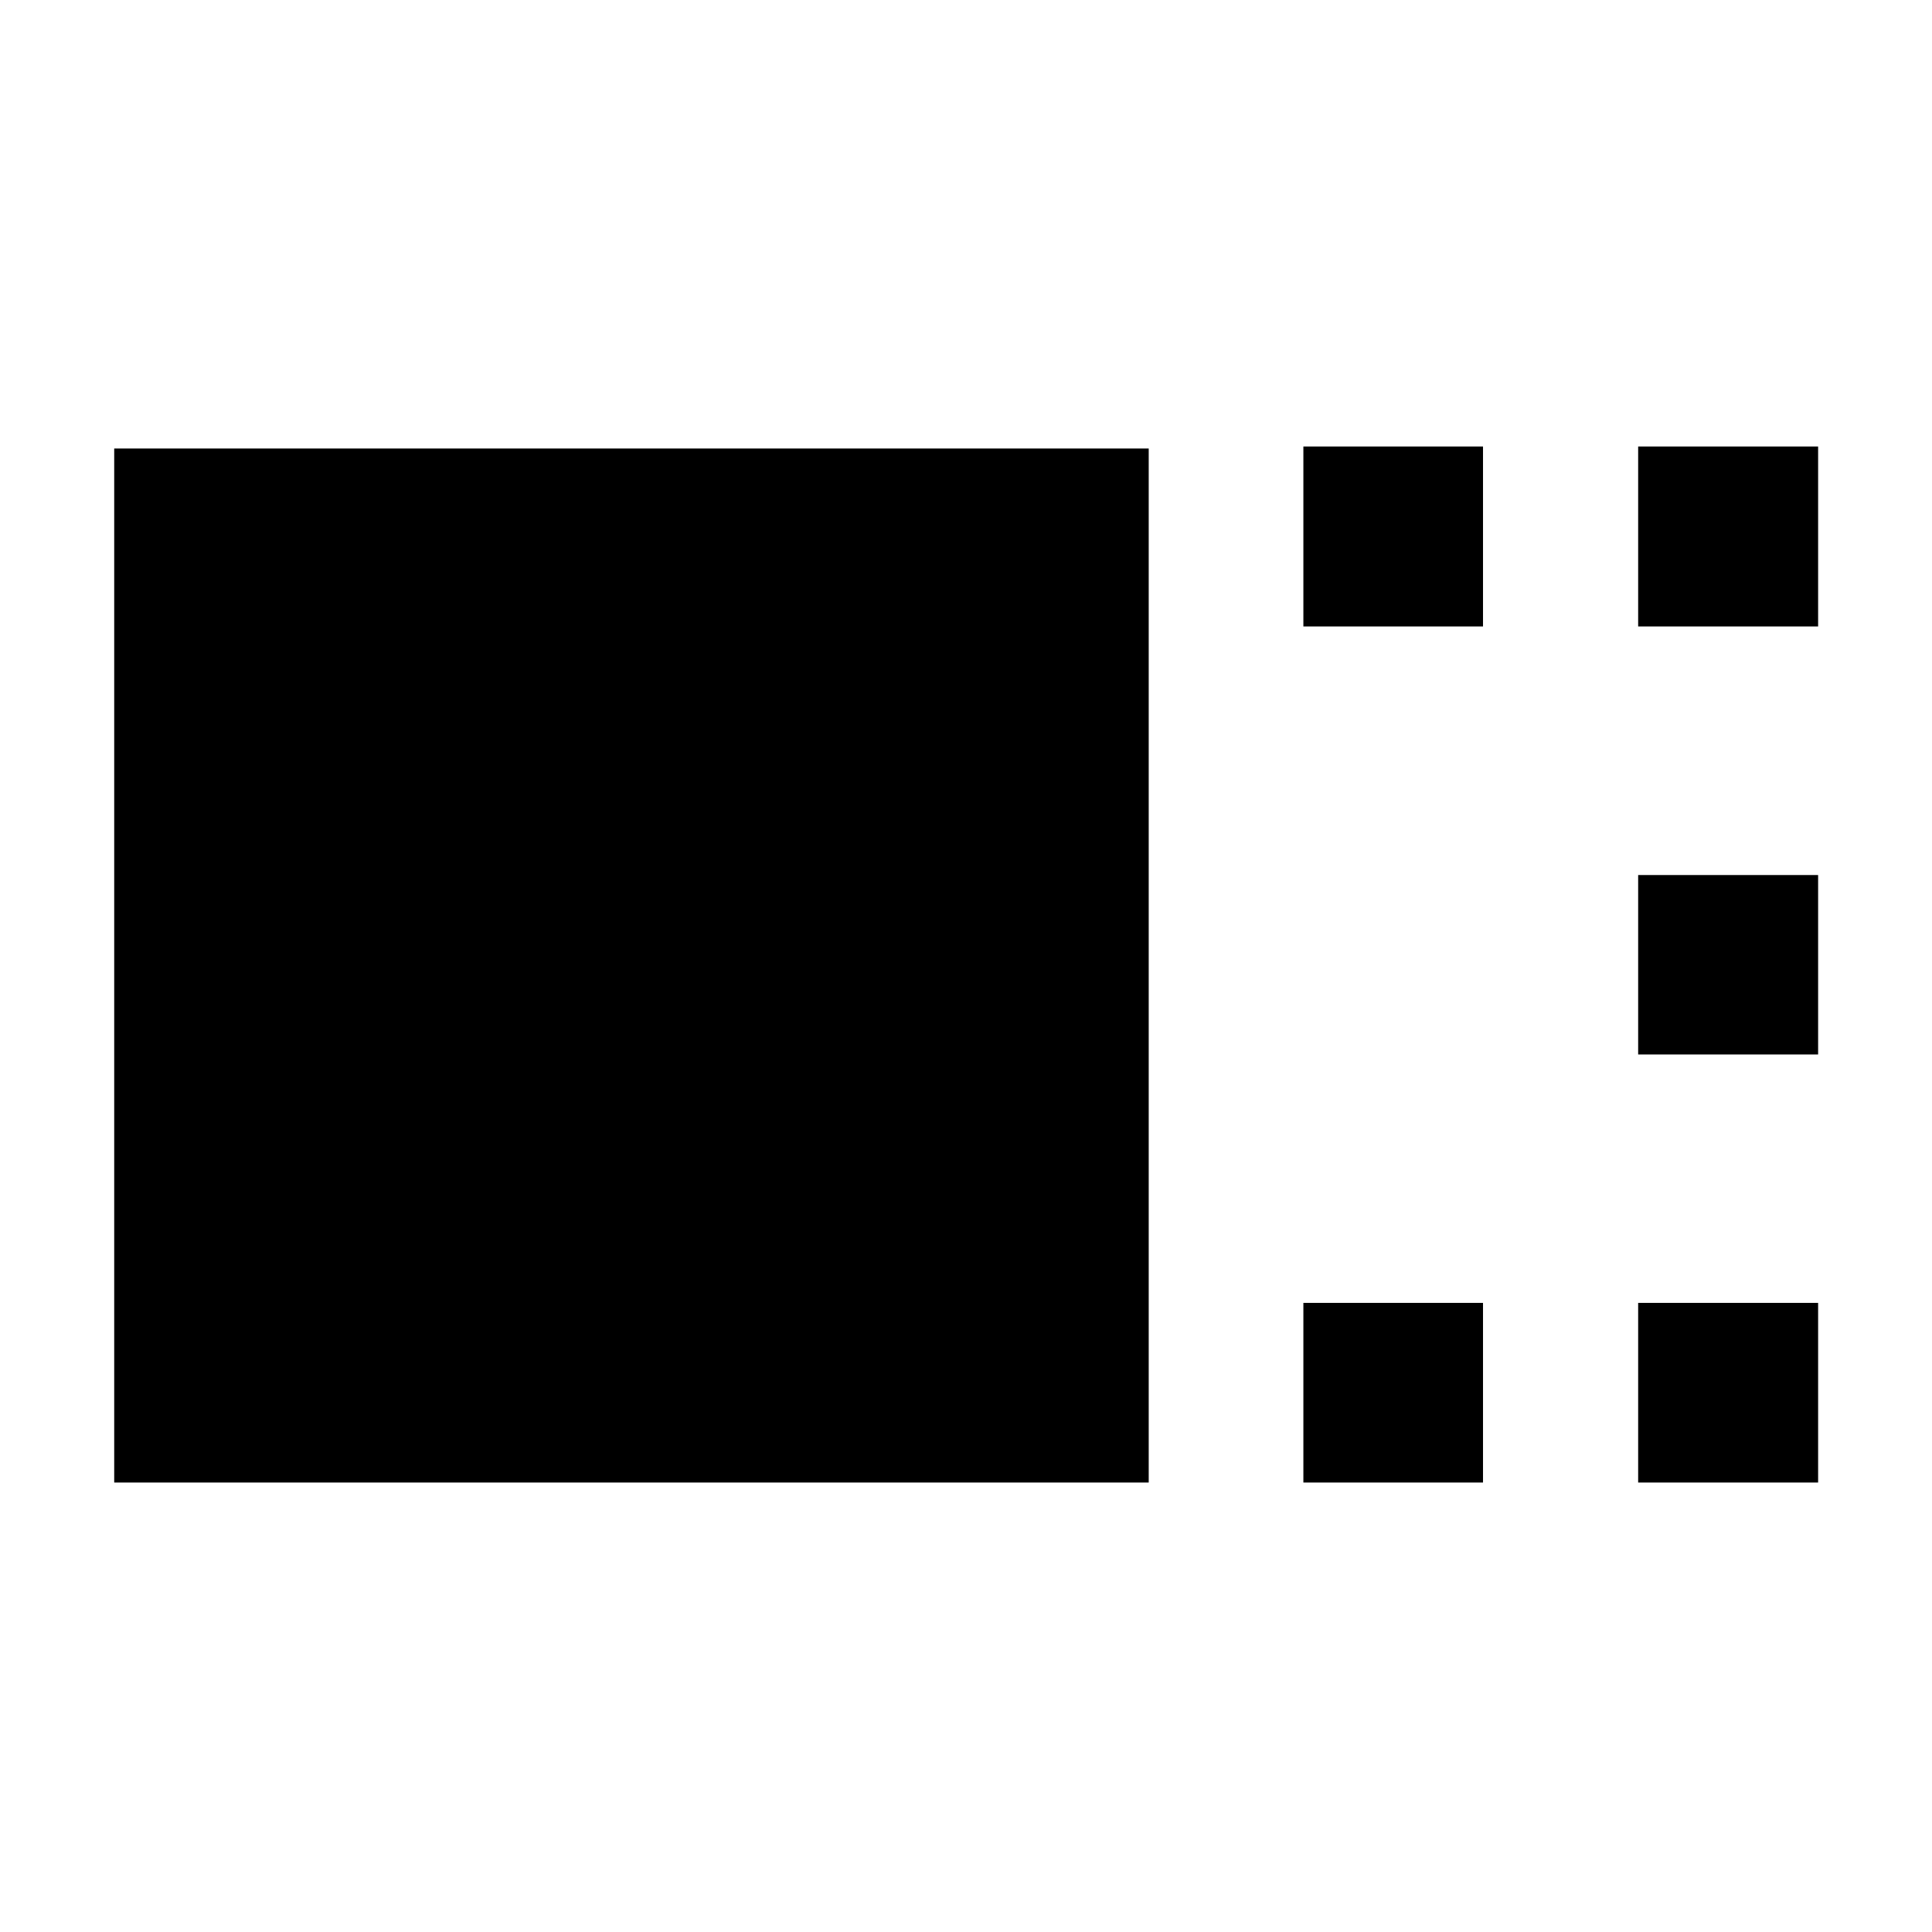 <svg xmlns="http://www.w3.org/2000/svg" height="40" viewBox="0 -960 960 960" width="40"><path d="M56.75-223.34v-513.8h514.04v513.8H56.75Zm590.89-425.38v-89.42h89.26v89.42h-89.26Zm0 425.38v-89.26h89.26v89.26h-89.26Zm166.35-425.38v-89.42h89.42v89.42h-89.42Zm0 212.68v-89.16h89.42v89.16h-89.42Zm0 212.7v-89.26h89.42v89.26h-89.42Z"/></svg>